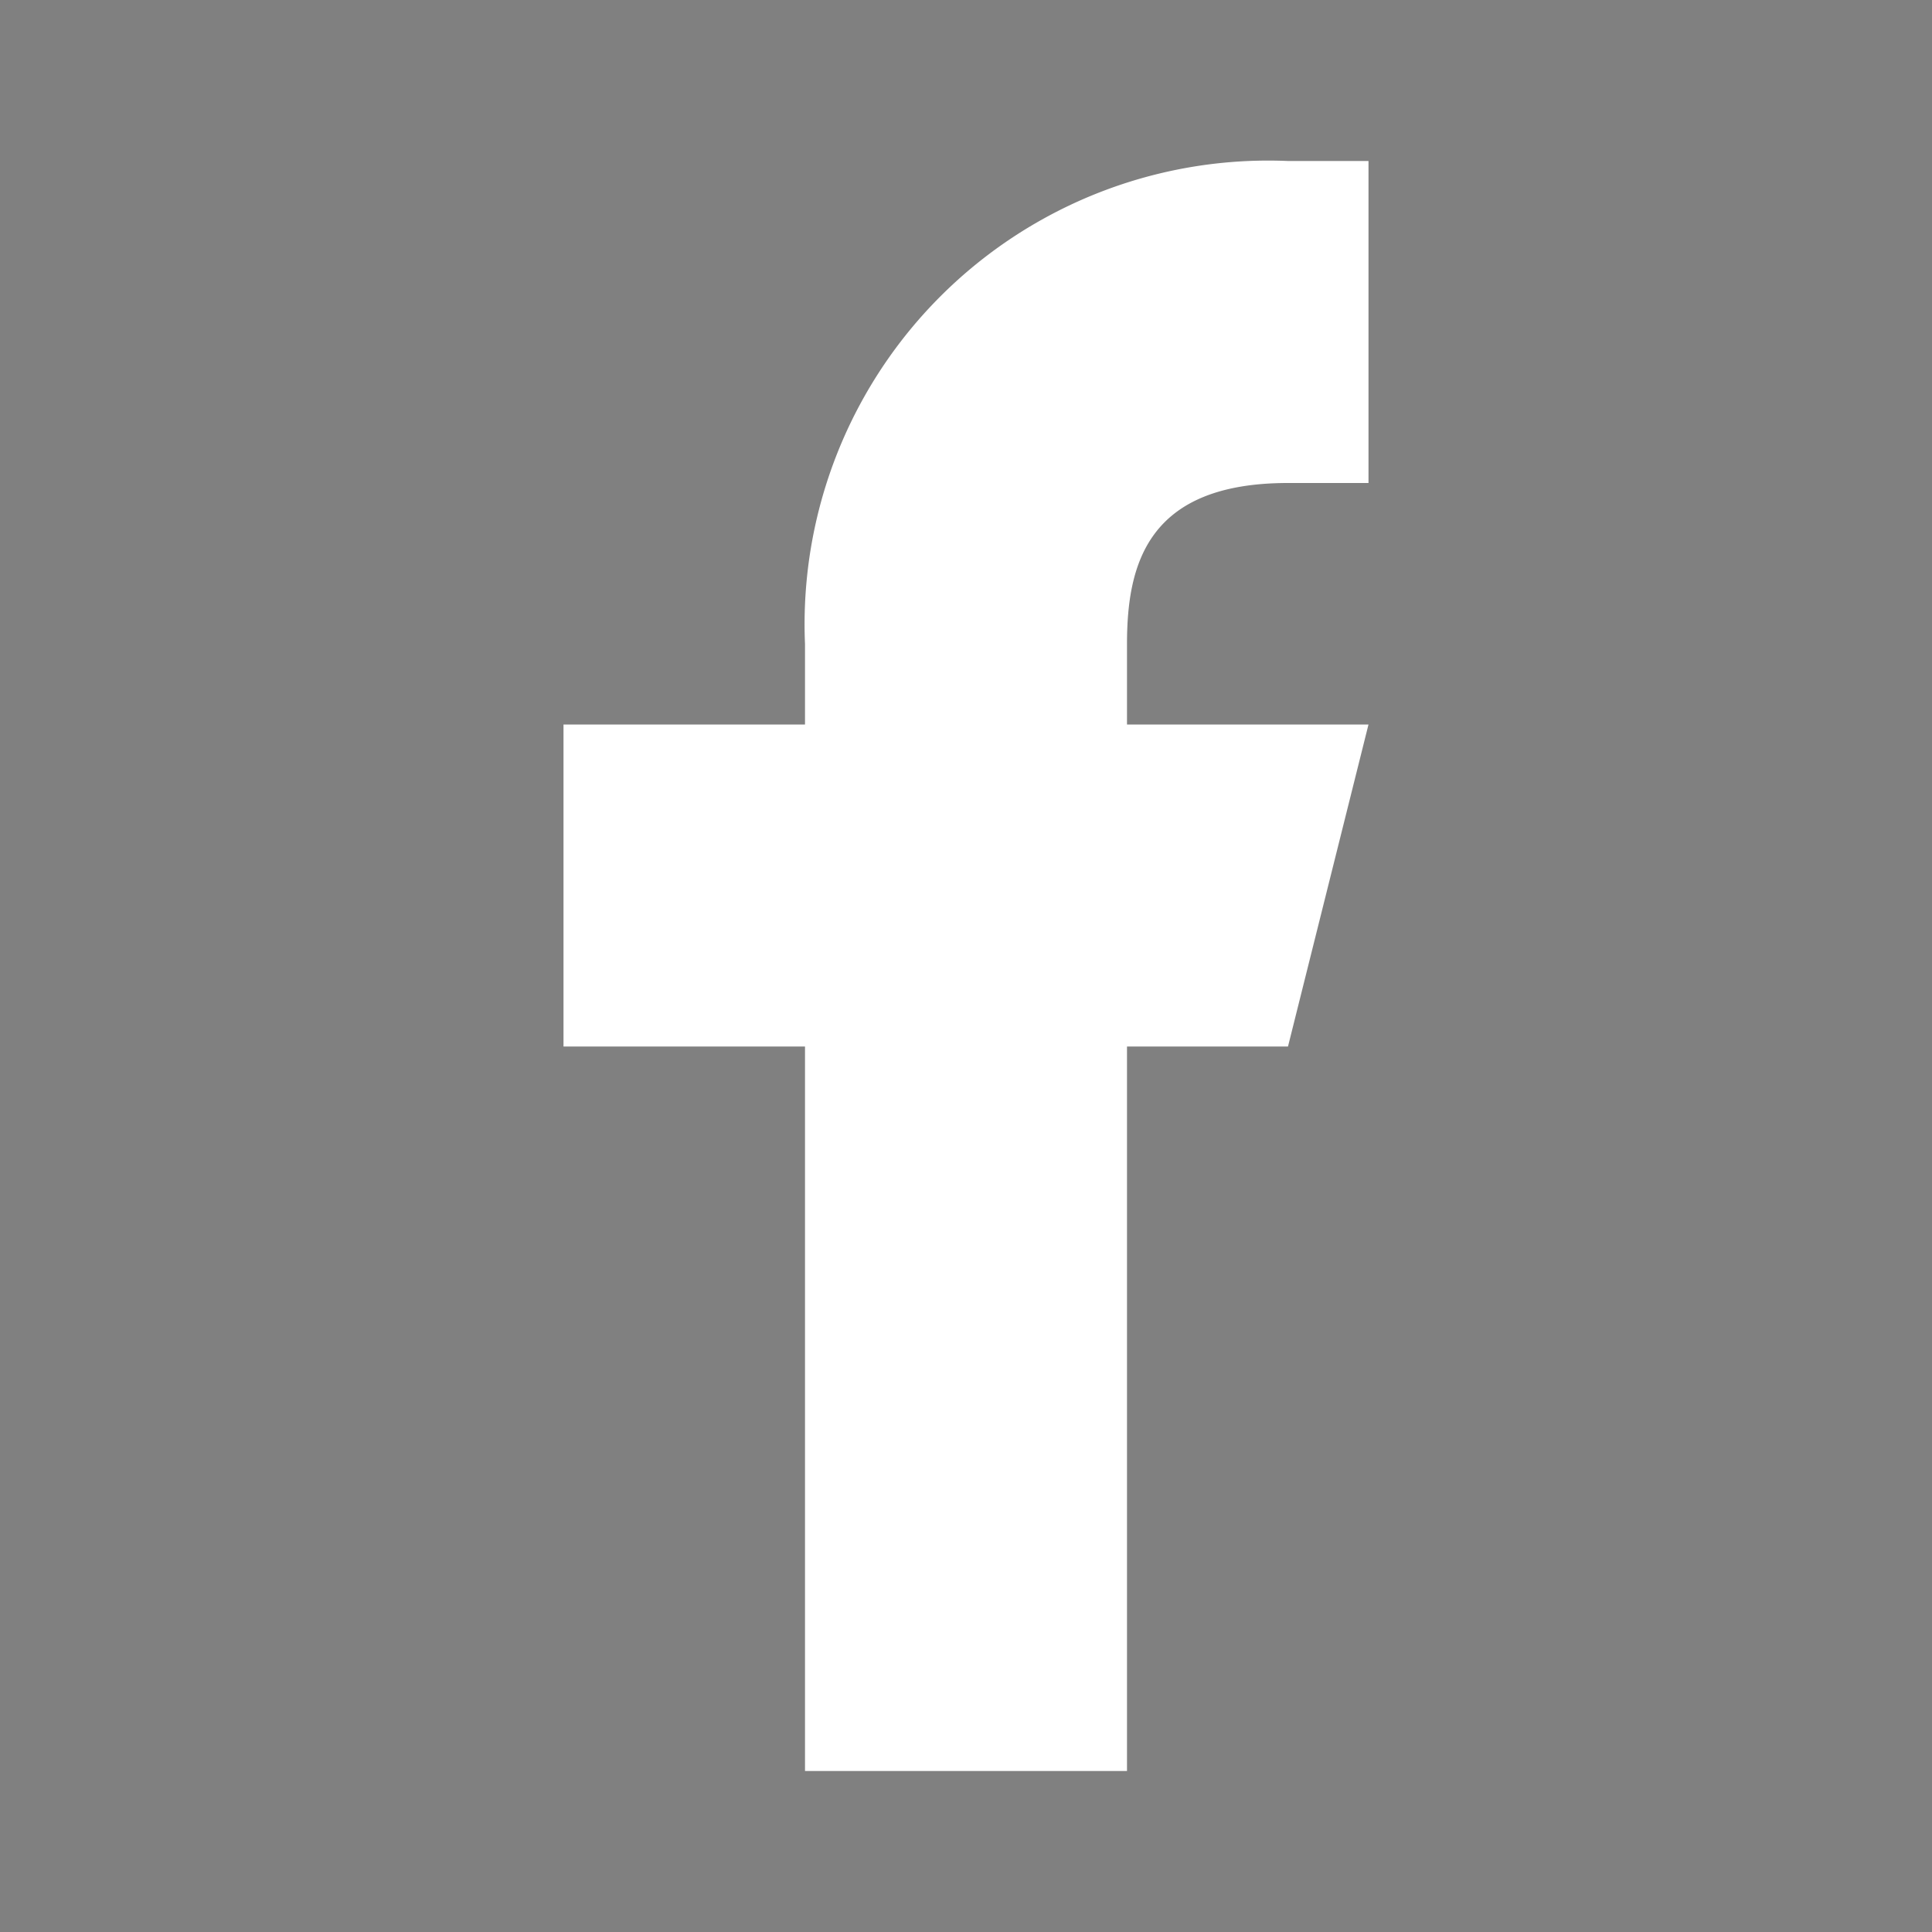 <svg id="Layer_1" data-name="Layer 1" xmlns="http://www.w3.org/2000/svg" xmlns:xlink="http://www.w3.org/1999/xlink" viewBox="0 0 24 24"><rect x="0" y="0" width="24" height="24" fill="#808080" stroke="none"/><defs><style>.cls-1{clip-rule:evenodd;}.cls-2{fill-rule:evenodd;}.cls-3{clip-path:url(#clip-path);}.cls-4{fill:#fff;}</style><clipPath id="clip-path"><polygon class="cls-1" points="201.85 -22.9 196 -27.82 196 -23.85 179.85 -23.85 179.85 -21.92 196 -21.92 196 -18 201.85 -22.9"/></clipPath></defs><title>24-fb</title><polygon class="cls-2" points="201.85 -22.9 196 -27.82 196 -23.85 179.85 -23.85 179.85 -21.92 196 -21.92 196 -18 201.85 -22.9"/><g class="cls-3"><rect x="-997.15" y="-6103.82" width="1440" height="8007"/></g><path class="cls-4" d="M16,6h1V2H16a5.76,5.76,0,0,0-6,6V9H7v4h3v9h4V13h2l1-4H14V8C14,7,14.26,6,16,6Z"/></svg>